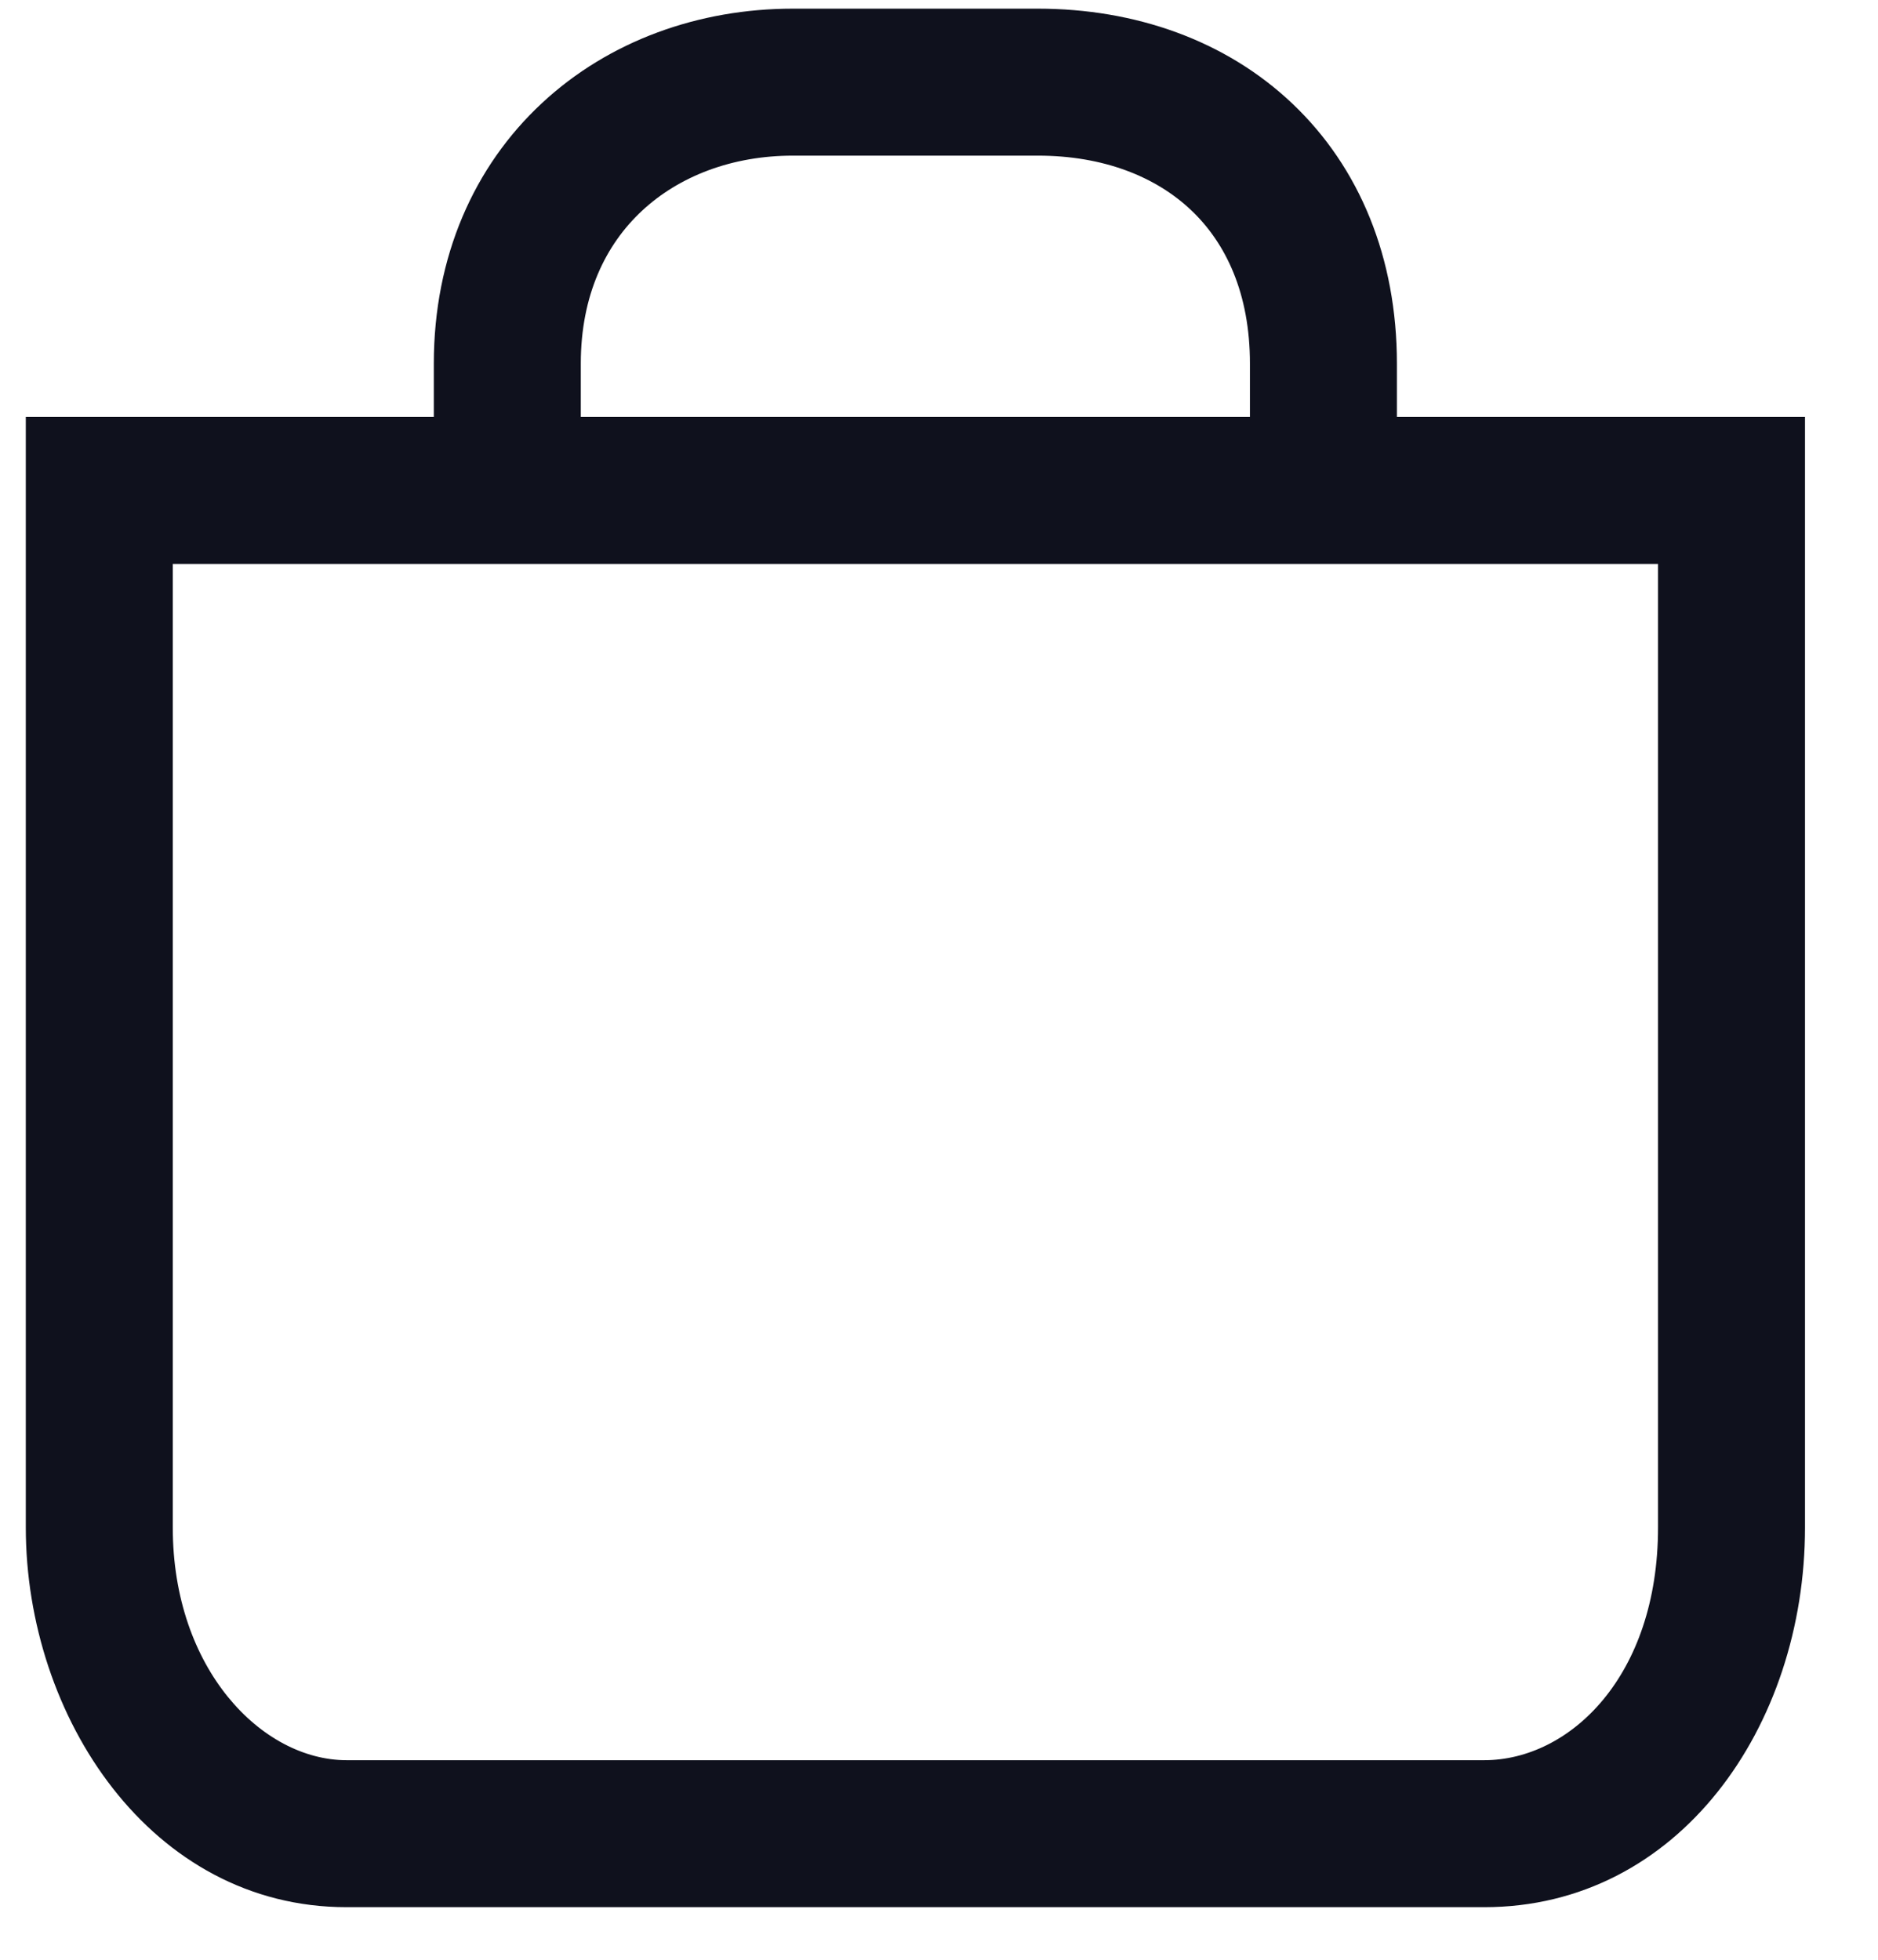 <svg width="23" height="24" viewBox="0 0 23 24" fill="none" xmlns="http://www.w3.org/2000/svg">
<path d="M21.206 6.006H22.106V5.106H21.206V6.006ZM1.216 6.006V5.106H0.316V6.006H1.216ZM7.113 6.006V4.453H5.313V6.006H7.113ZM7.113 4.453C7.113 3.613 7.419 2.994 7.863 2.581C8.316 2.159 8.964 1.906 9.711 1.906V0.106C8.559 0.106 7.458 0.499 6.637 1.263C5.807 2.035 5.313 3.14 5.313 4.453H7.113ZM9.711 1.906H12.71V0.106H9.711V1.906ZM12.71 1.906C13.515 1.906 14.156 2.164 14.589 2.575C15.015 2.979 15.308 3.595 15.308 4.453H17.108C17.108 3.158 16.651 2.05 15.828 1.269C15.011 0.494 13.903 0.106 12.71 0.106V1.906ZM15.308 4.453V6.006H17.108V4.453H15.308ZM21.206 5.106H1.216V6.906H21.206V5.106ZM0.316 6.006V18.706H2.116V6.006H0.316ZM0.316 18.706C0.316 21.024 1.848 23.356 4.245 23.356V21.556C3.209 21.556 2.116 20.442 2.116 18.706H0.316ZM4.245 23.356H18.177V21.556H4.245V23.356ZM18.177 23.356C20.56 23.356 22.106 21.143 22.106 18.706H20.306C20.306 20.526 19.227 21.556 18.177 21.556V23.356ZM22.106 18.706V6.006H20.306V18.706H22.106Z" fill="#0F111D"/>
</svg>
